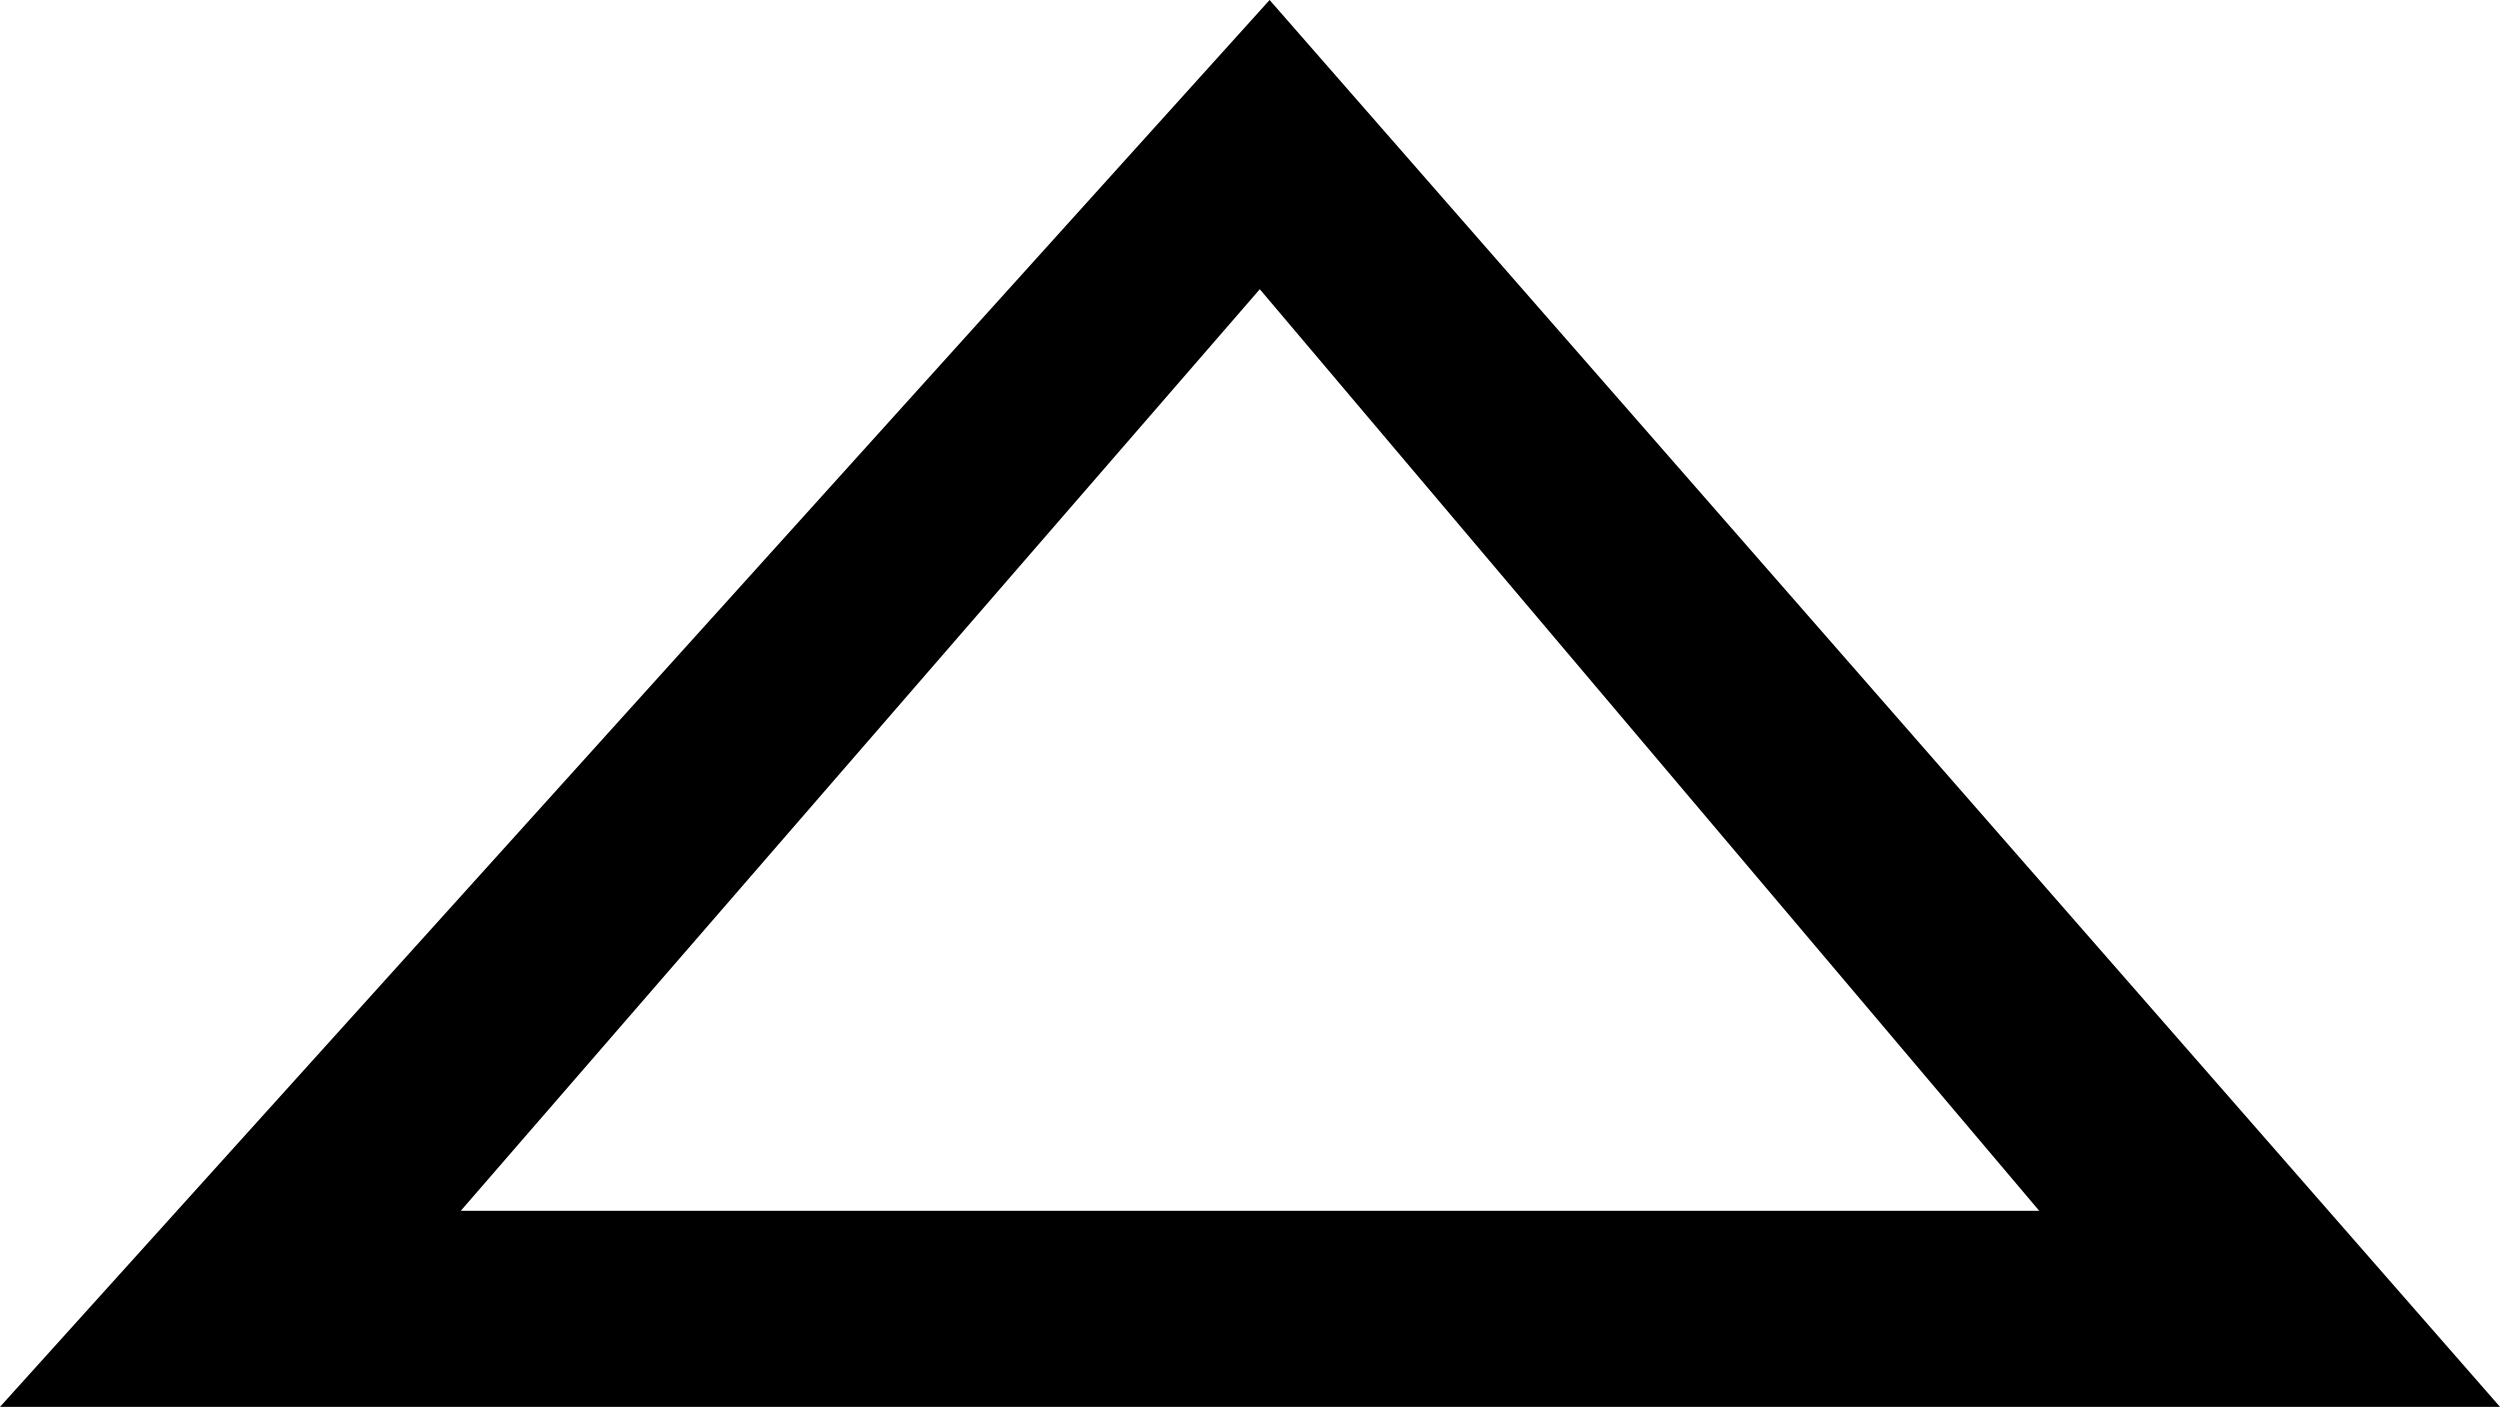 <?xml version="1.0" encoding="UTF-8" standalone="no"?>
<!-- Created with Inkscape (http://www.inkscape.org/) -->

<svg
   xmlns:dc="http://purl.org/dc/elements/1.1/"
   xmlns:cc="http://creativecommons.org/ns#"
   xmlns:rdf="http://www.w3.org/1999/02/22-rdf-syntax-ns#"
   xmlns:svg="http://www.w3.org/2000/svg"
   xmlns="http://www.w3.org/2000/svg"
   version="1.1"
   width="51"
   height="28.7"
   viewBox="0 -200 510 287"
   id="svg2989">
  <defs
     id="defs2997" />
  <g
     transform="matrix(1,0,0,-1,0,85)"
     id="g2991">
    <path
       d="M 510,-2 H 0 L 259,285 z M 416,38 257,226 94,38 h 322 z"
       id="path2993"
       style="fill:currentColor" />
  </g>
</svg>
